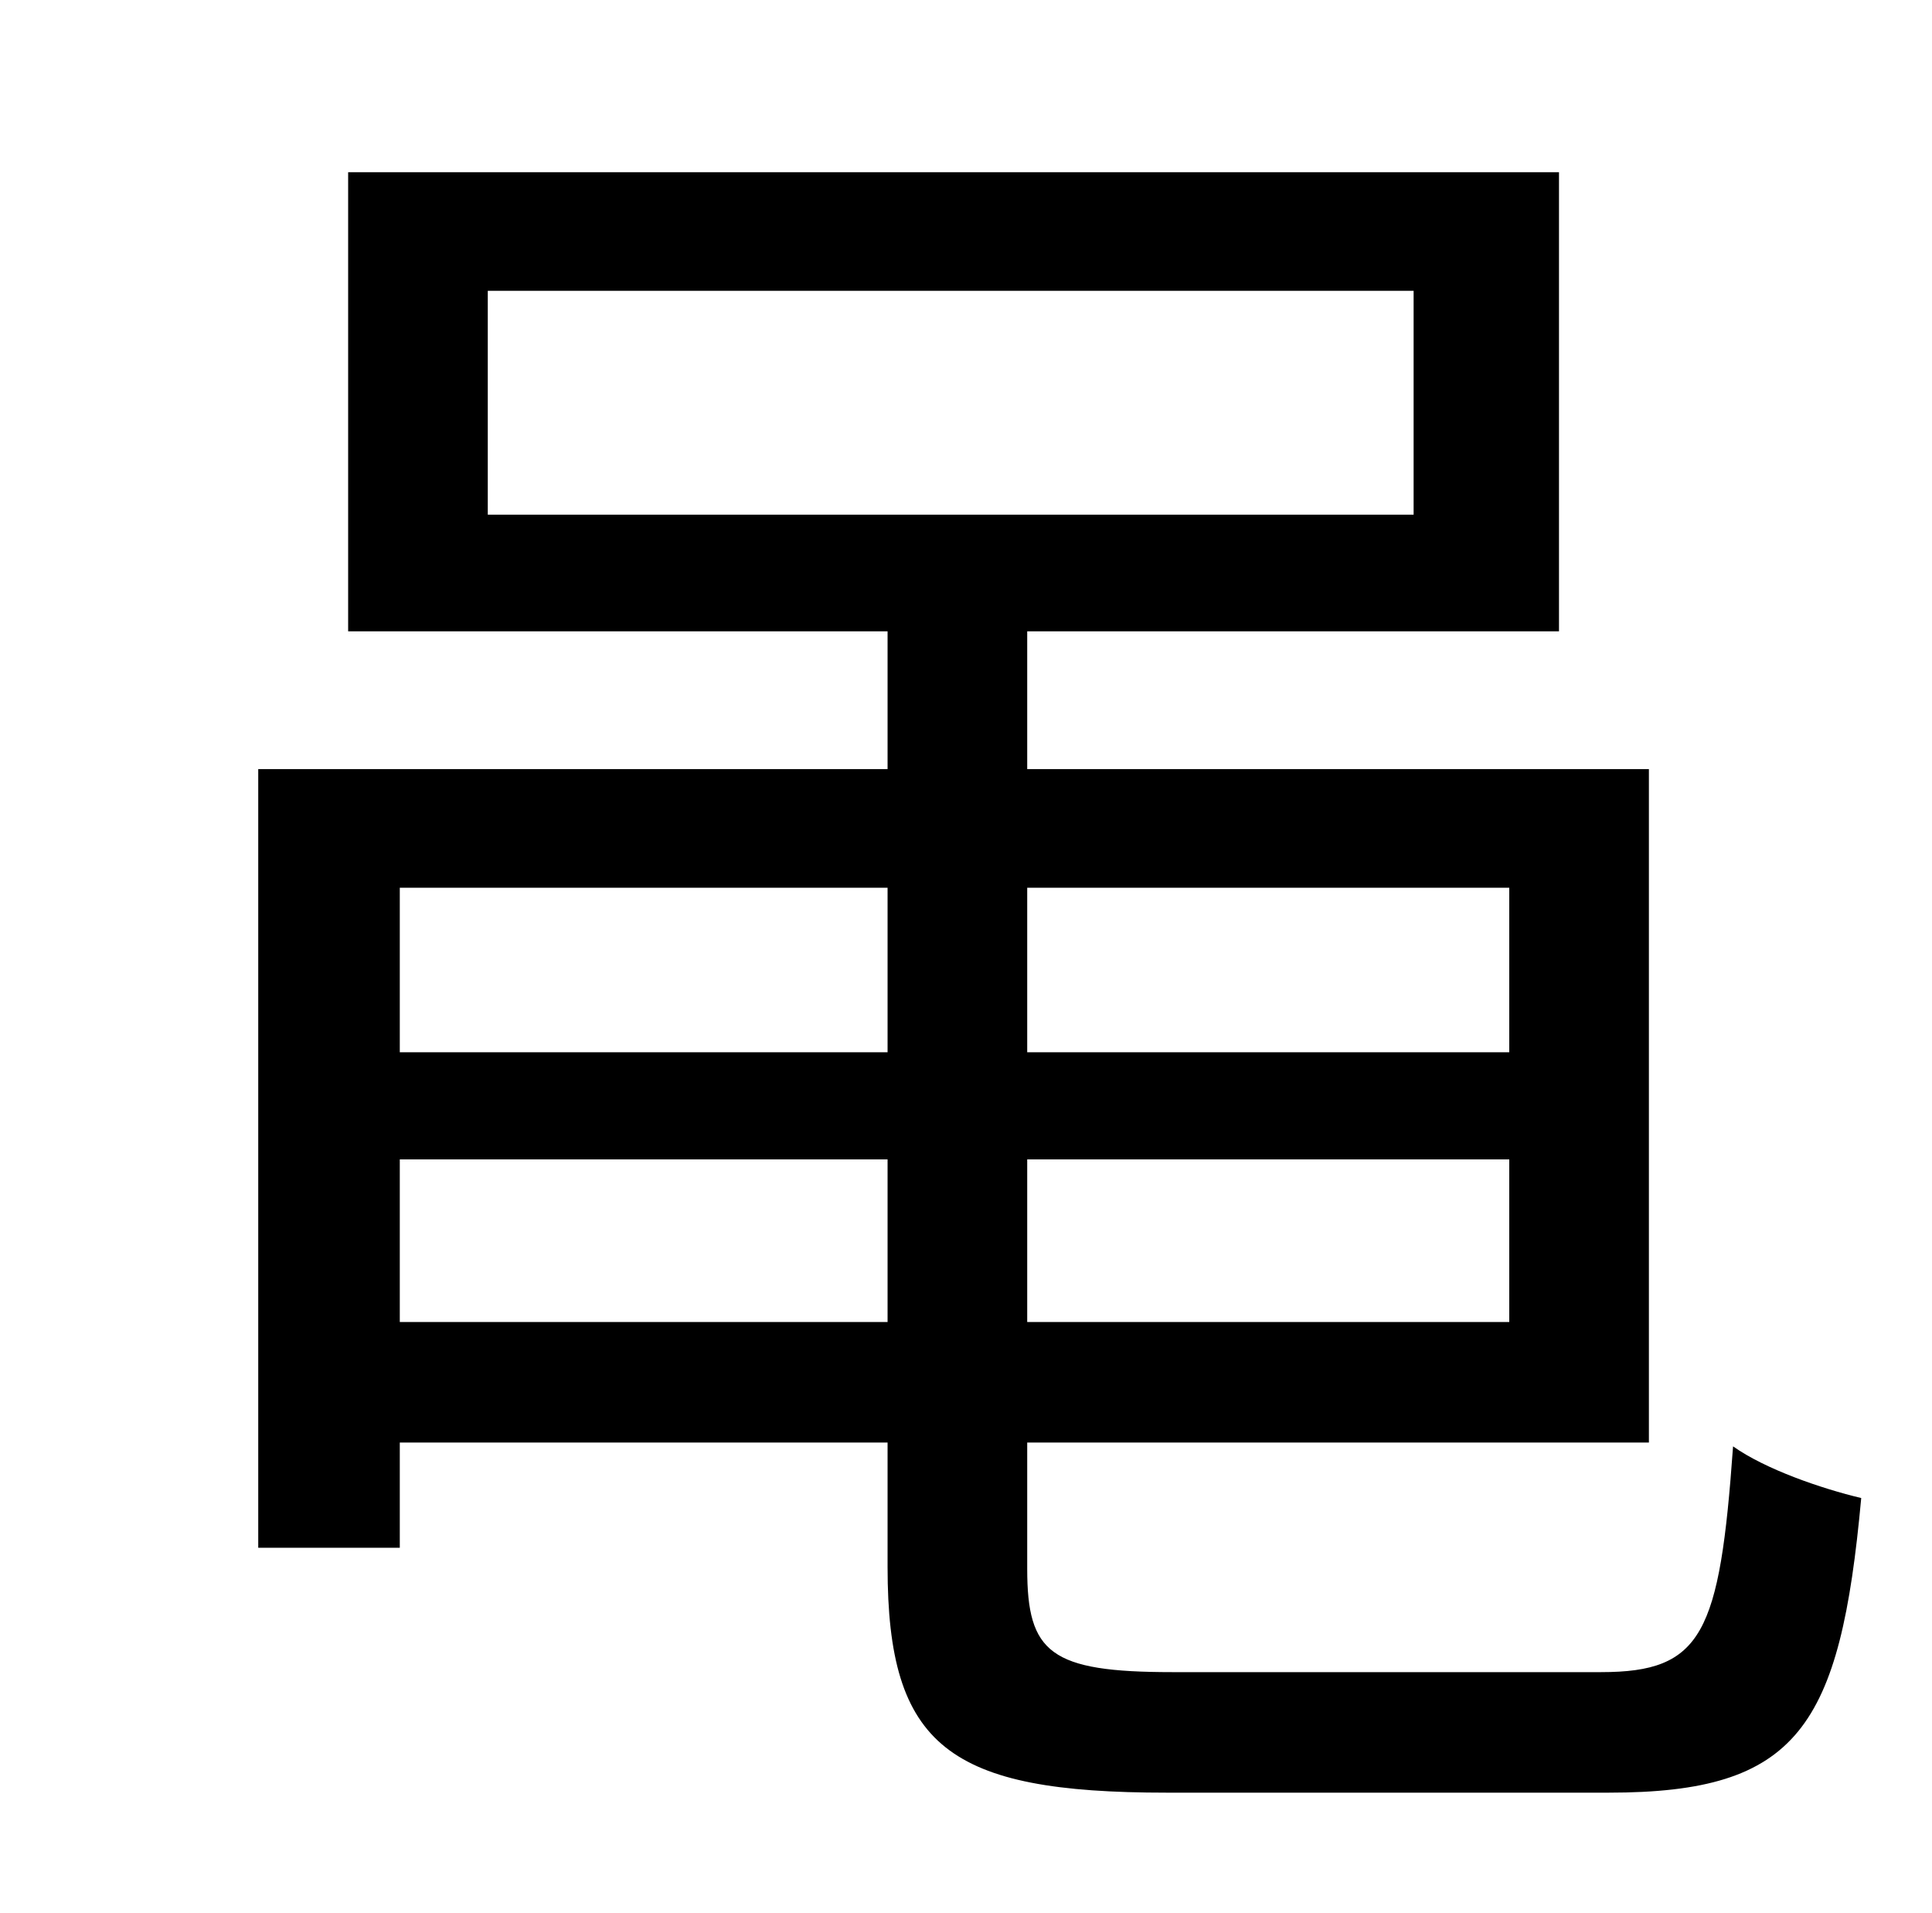 <?xml version="1.0" standalone="no"?>
<!DOCTYPE svg PUBLIC "-//W3C//DTD SVG 1.1//EN" "http://www.w3.org/Graphics/SVG/1.1/DTD/svg11.dtd" >
<svg xmlns="http://www.w3.org/2000/svg" xmlns:xlink="http://www.w3.org/1999/xlink" version="1.1" viewBox="-10 0 1010 1000">
   <path fill="currentColor"
d="M199 691h255v-85h-255v85zM454 464h-255v86h255v-86zM779 464h-252v86h252v-86zM527 691h252v-85h-252v85zM245 152v117h484v-117h-484zM603 874h224c53 0 62 -20 69 -118c17 12 46 22 67 27c-11 120 -33 154 -132 154h-231c-114 0 -146 -24 -146 -118v-65h-255v55h-74
v-407h329v-72h-282v-240h633v240h-278v72h325v352h-325v66c0 44 12 54 76 54z" />
</svg>
